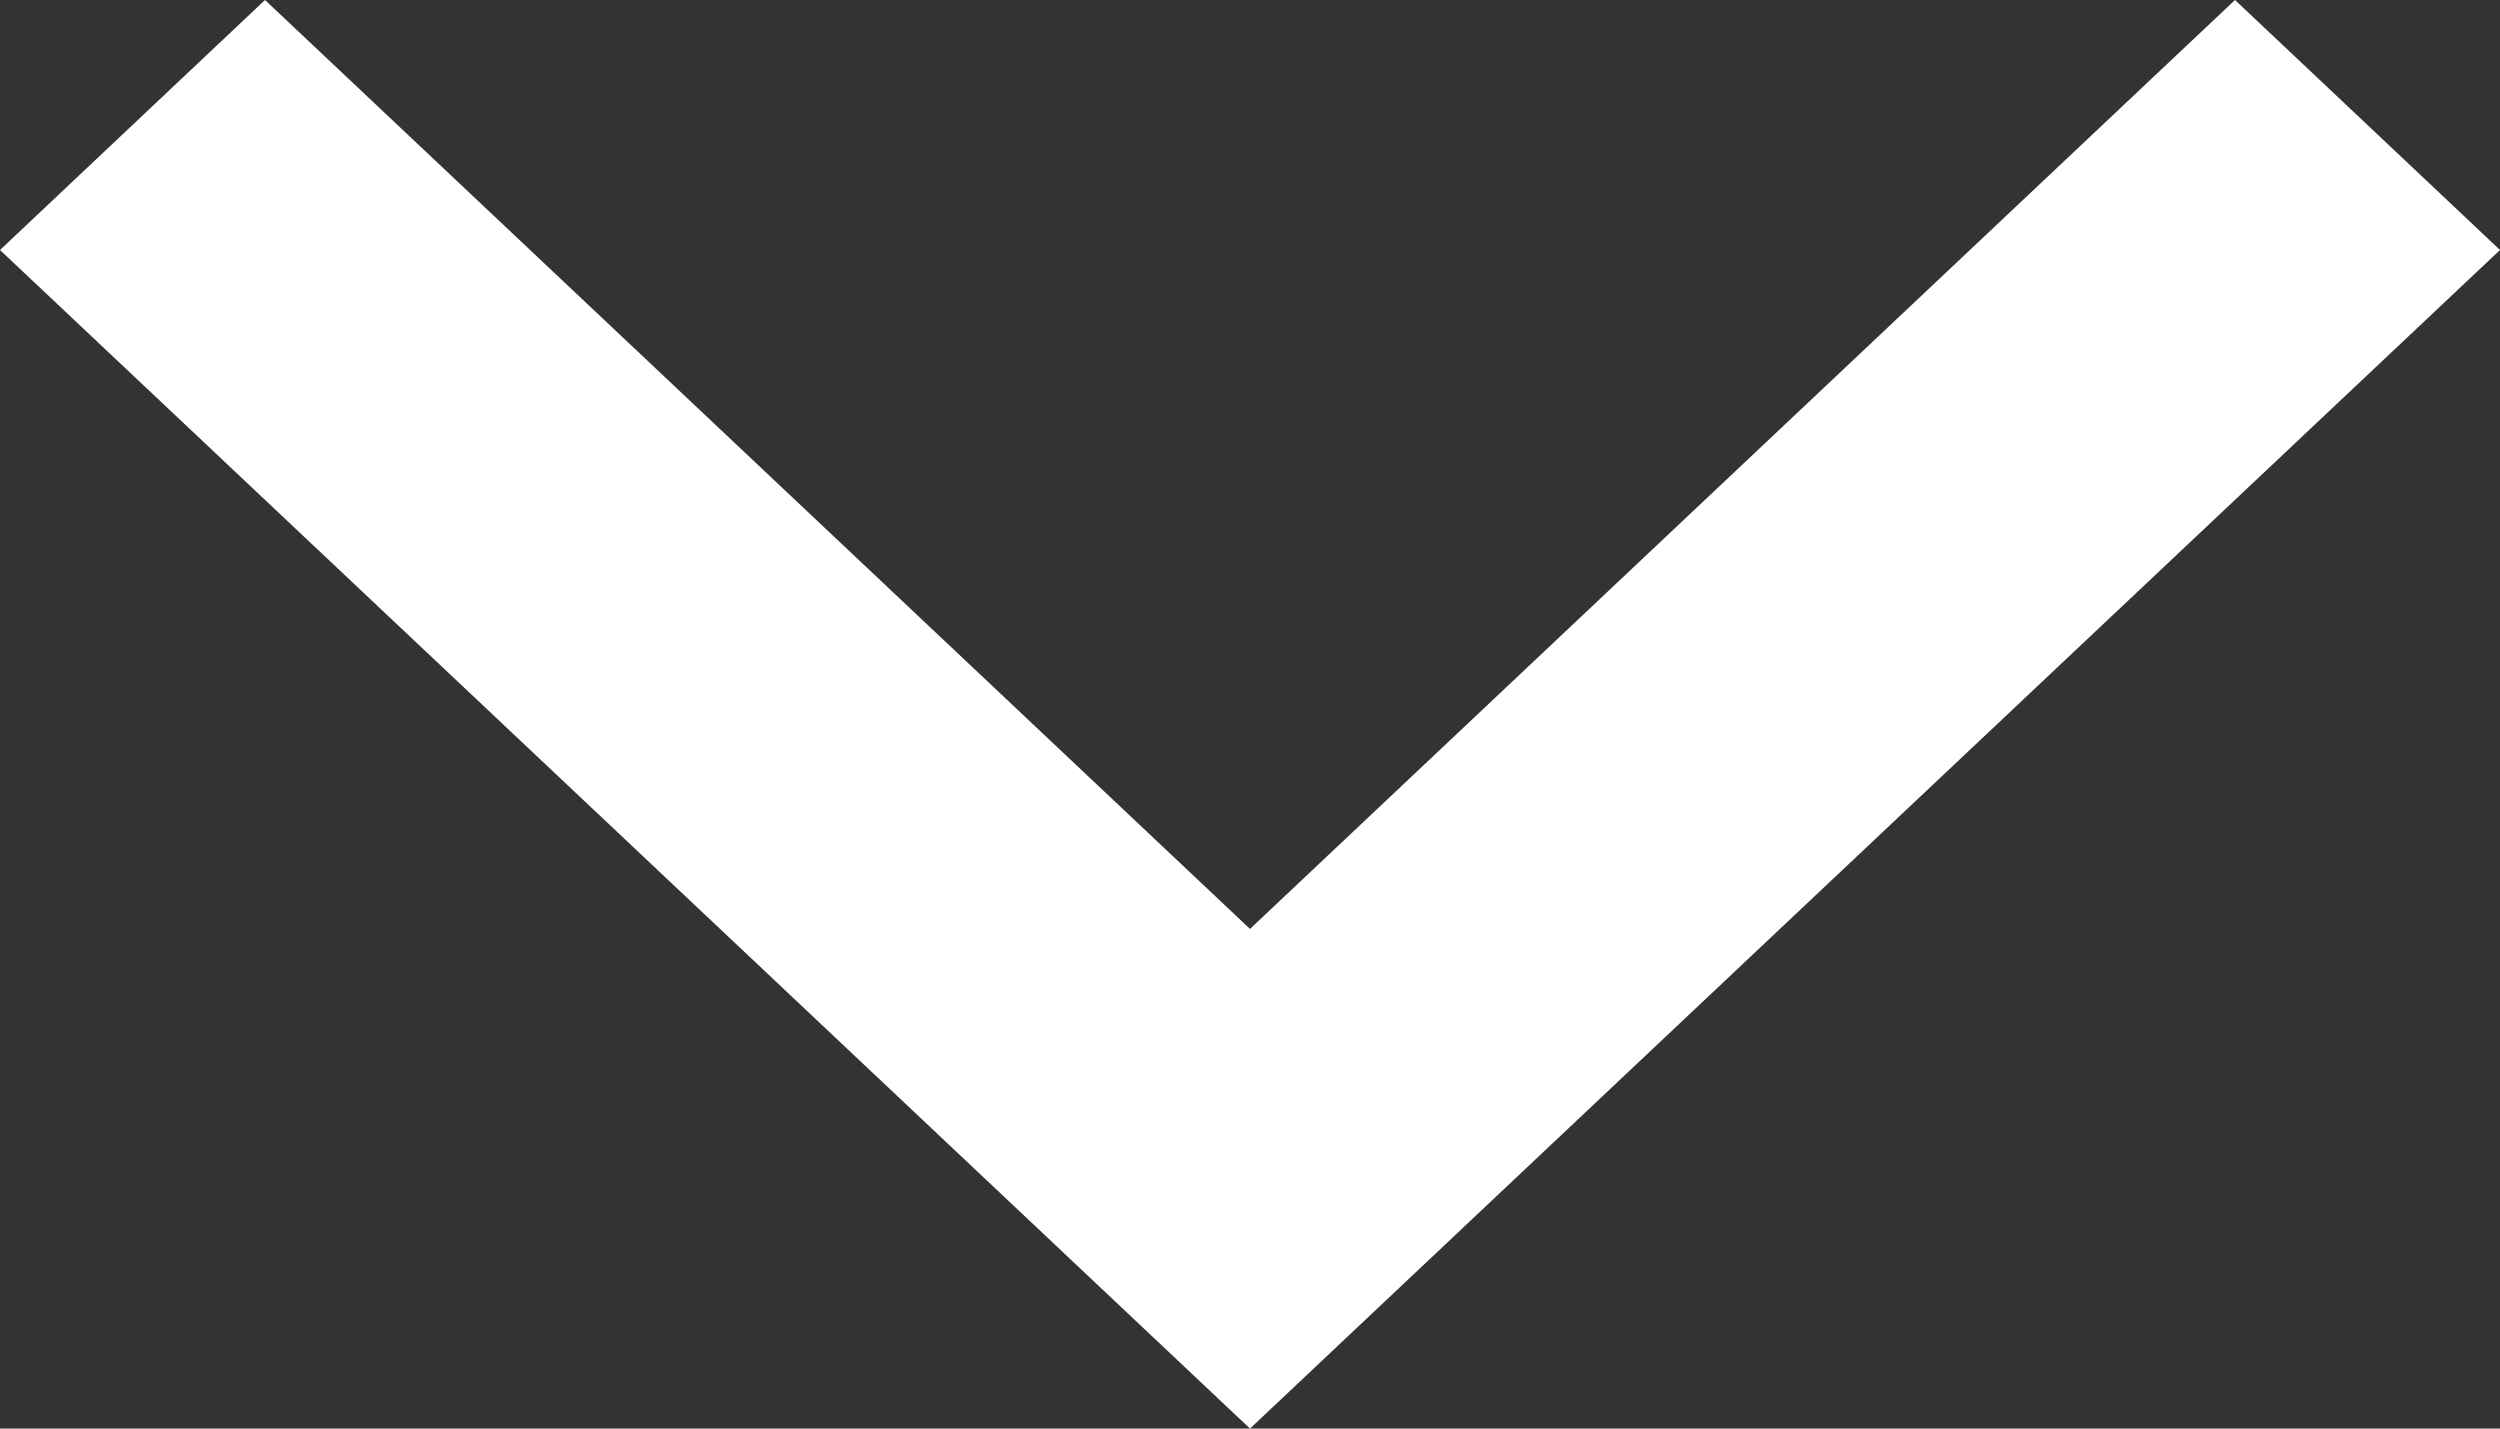 <svg width="7" height="4" viewBox="0 0 7 4" fill="none" xmlns="http://www.w3.org/2000/svg">
<rect x="0" y="0" width="7" height="4" fill="#333333" stroke="none"/>
<path d="M6.258 -3.24338e-08L3.5 2.601L0.742 -2.73546e-07L-3.05835e-08 0.7L3.5 4L7 0.7L6.258 -3.24338e-08Z" fill="#fff"/>
</svg>
